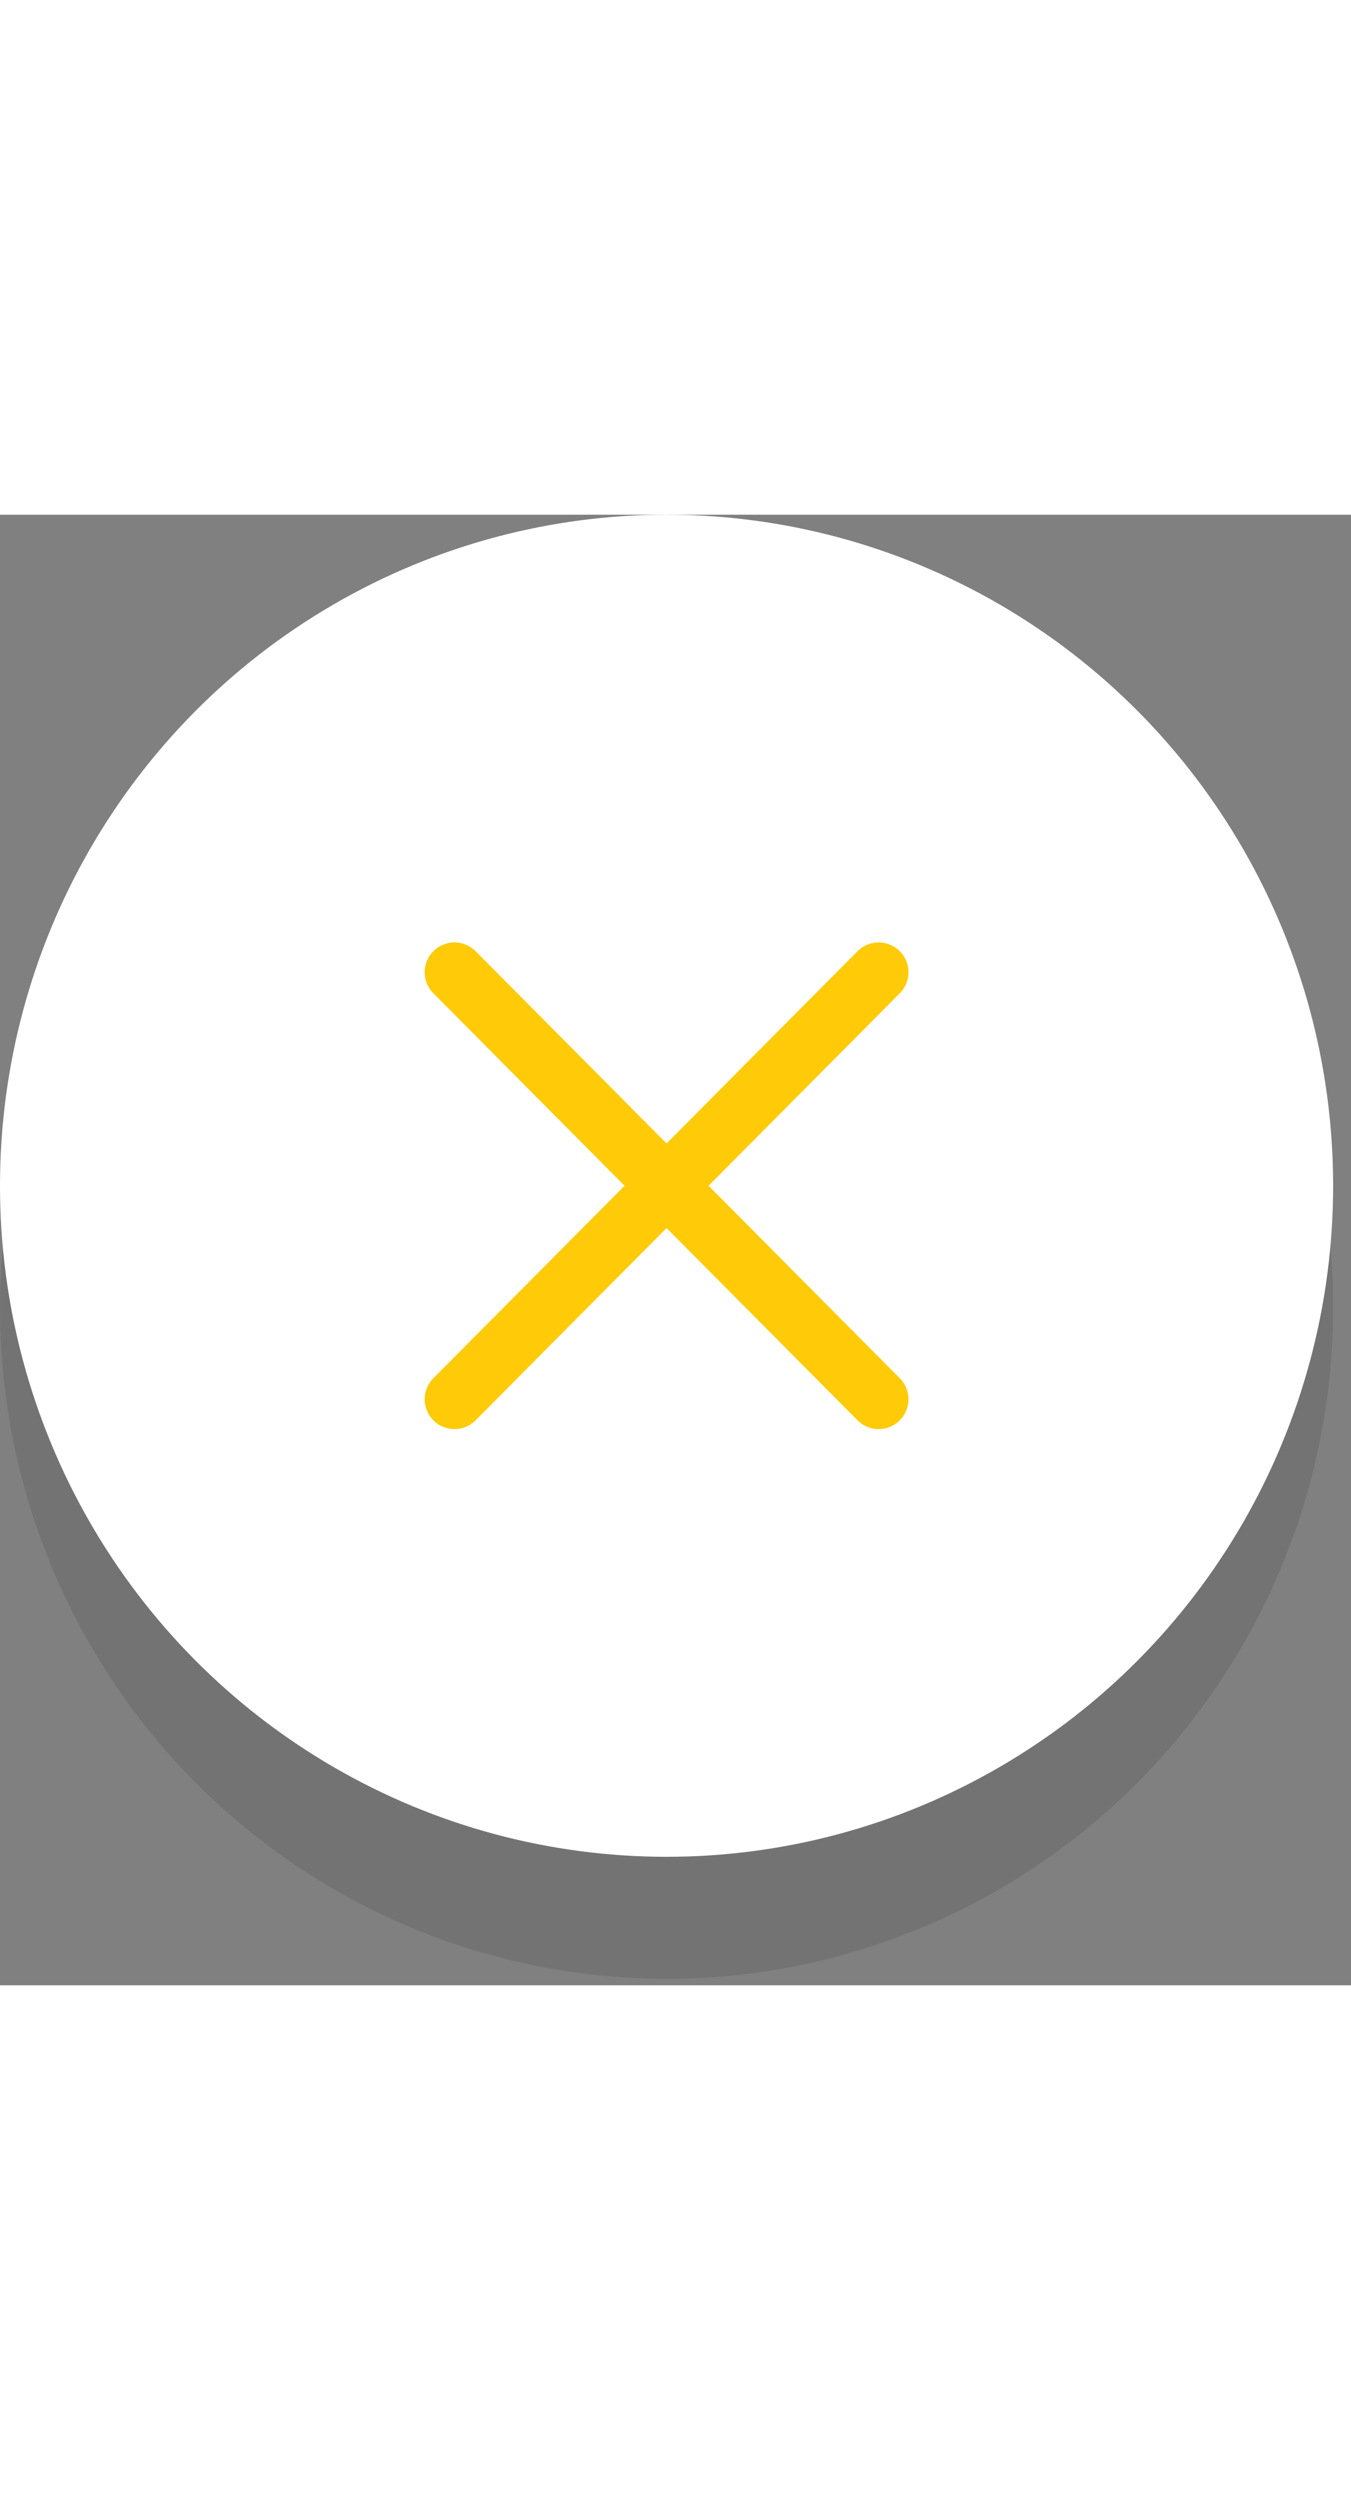 <svg width="40" viewBox="0 0 68 74" fill="none" xmlns="http://www.w3.org/2000/svg">
    <rect x="0" y="0" width="68" height="74" fill="#808080" stroke="none"/>
    <ellipse opacity="0.1" cx="33.55" cy="39.906" rx="33.55" ry="33.767" fill="black"/>
    <ellipse cx="33.55" cy="33.767" rx="33.55" ry="33.767" fill="white"/>
    <path d="M22.875 23.023L44.225 44.512" stroke="#FFCB08" stroke-width="3" stroke-linecap="round" stroke-linejoin="round"/>
    <path d="M22.875 44.512L44.225 23.023" stroke="#FFCB08" stroke-width="3" stroke-linecap="round" stroke-linejoin="round"/>
</svg>
